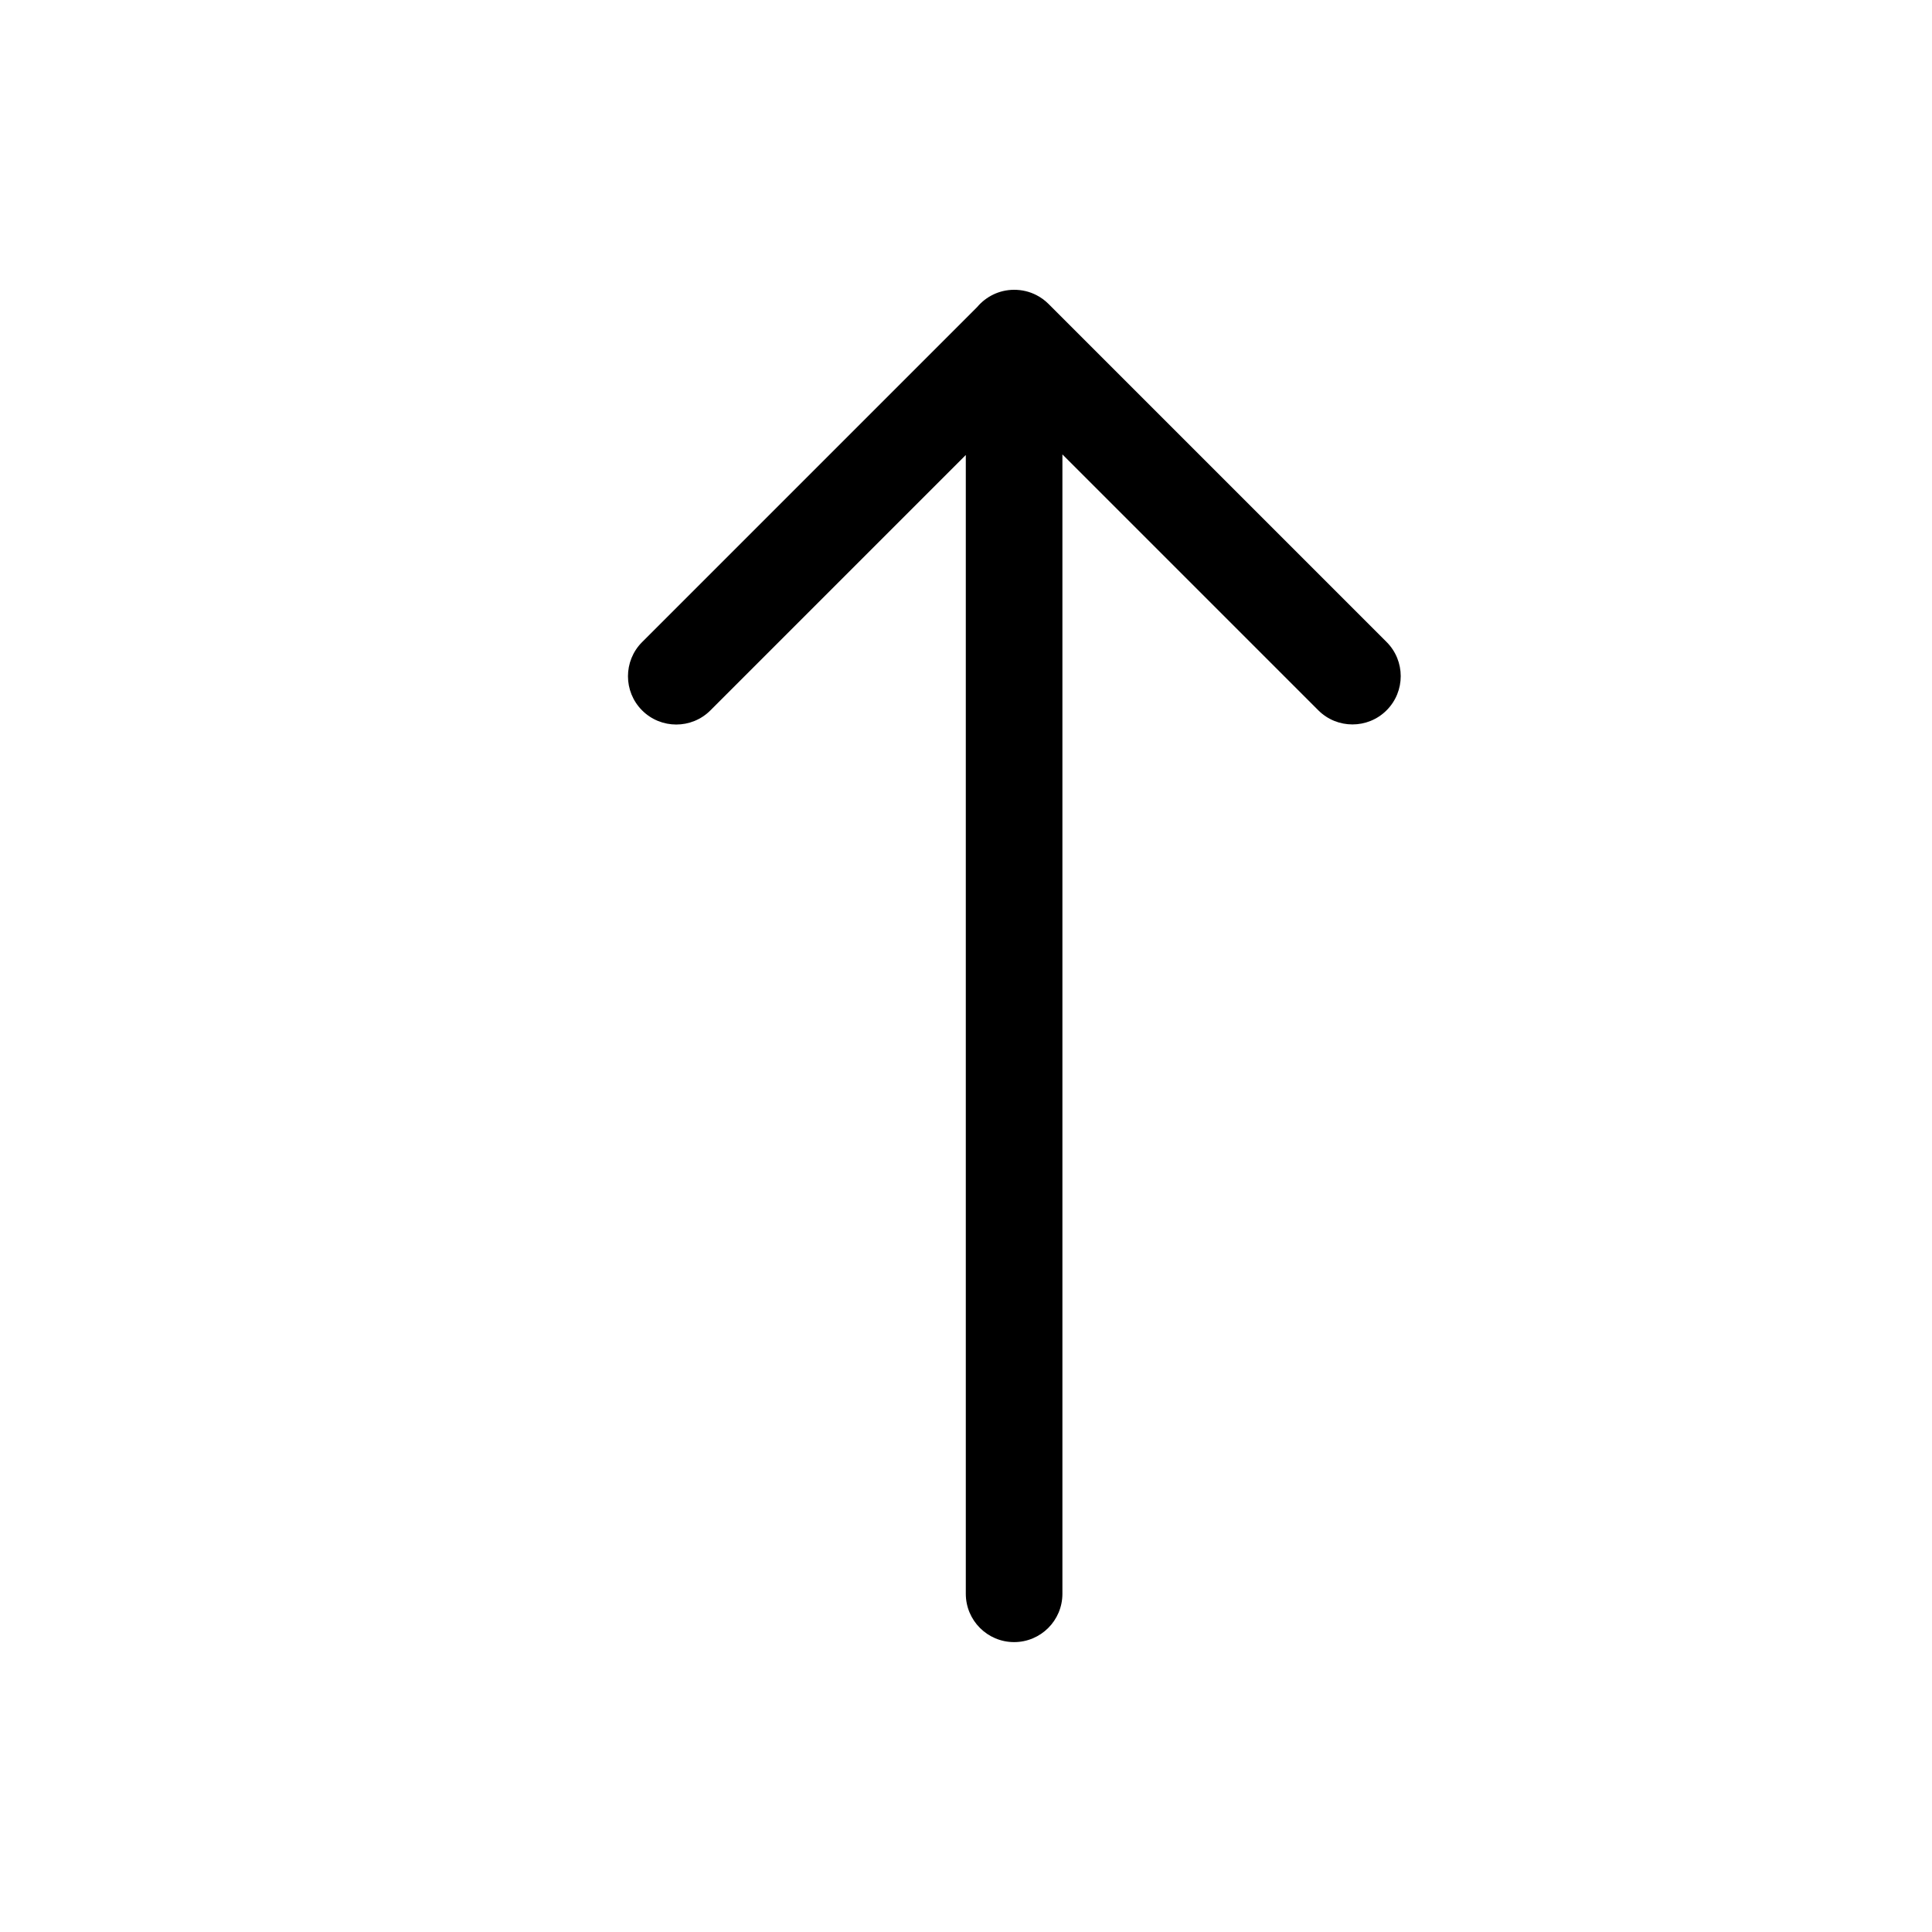 <svg version="1.1" xmlns="http://www.w3.org/2000/svg" width="20" height="20" viewBox="0 0 20 20">
<title>sortup</title>
<path d="M9.998 4.71l-2.644 2.644c-0.195 0.195-0.512 0.195-0.707 0s-0.195-0.512 0-0.707l3.468-3.468c0.092-0.109 0.229-0.179 0.383-0.179h0.002c0.079-0 0.157 0.018 0.229 0.055 0.045 0.023 0.088 0.054 0.125 0.091l0.010 0.010 3.49 3.49c0.195 0.195 0.195 0.512 0 0.707s-0.512 0.195-0.707 0l-2.649-2.649v11.795c0 0.276-0.224 0.5-0.5 0.5s-0.5-0.224-0.5-0.5v-11.79z"></path>
</svg>
